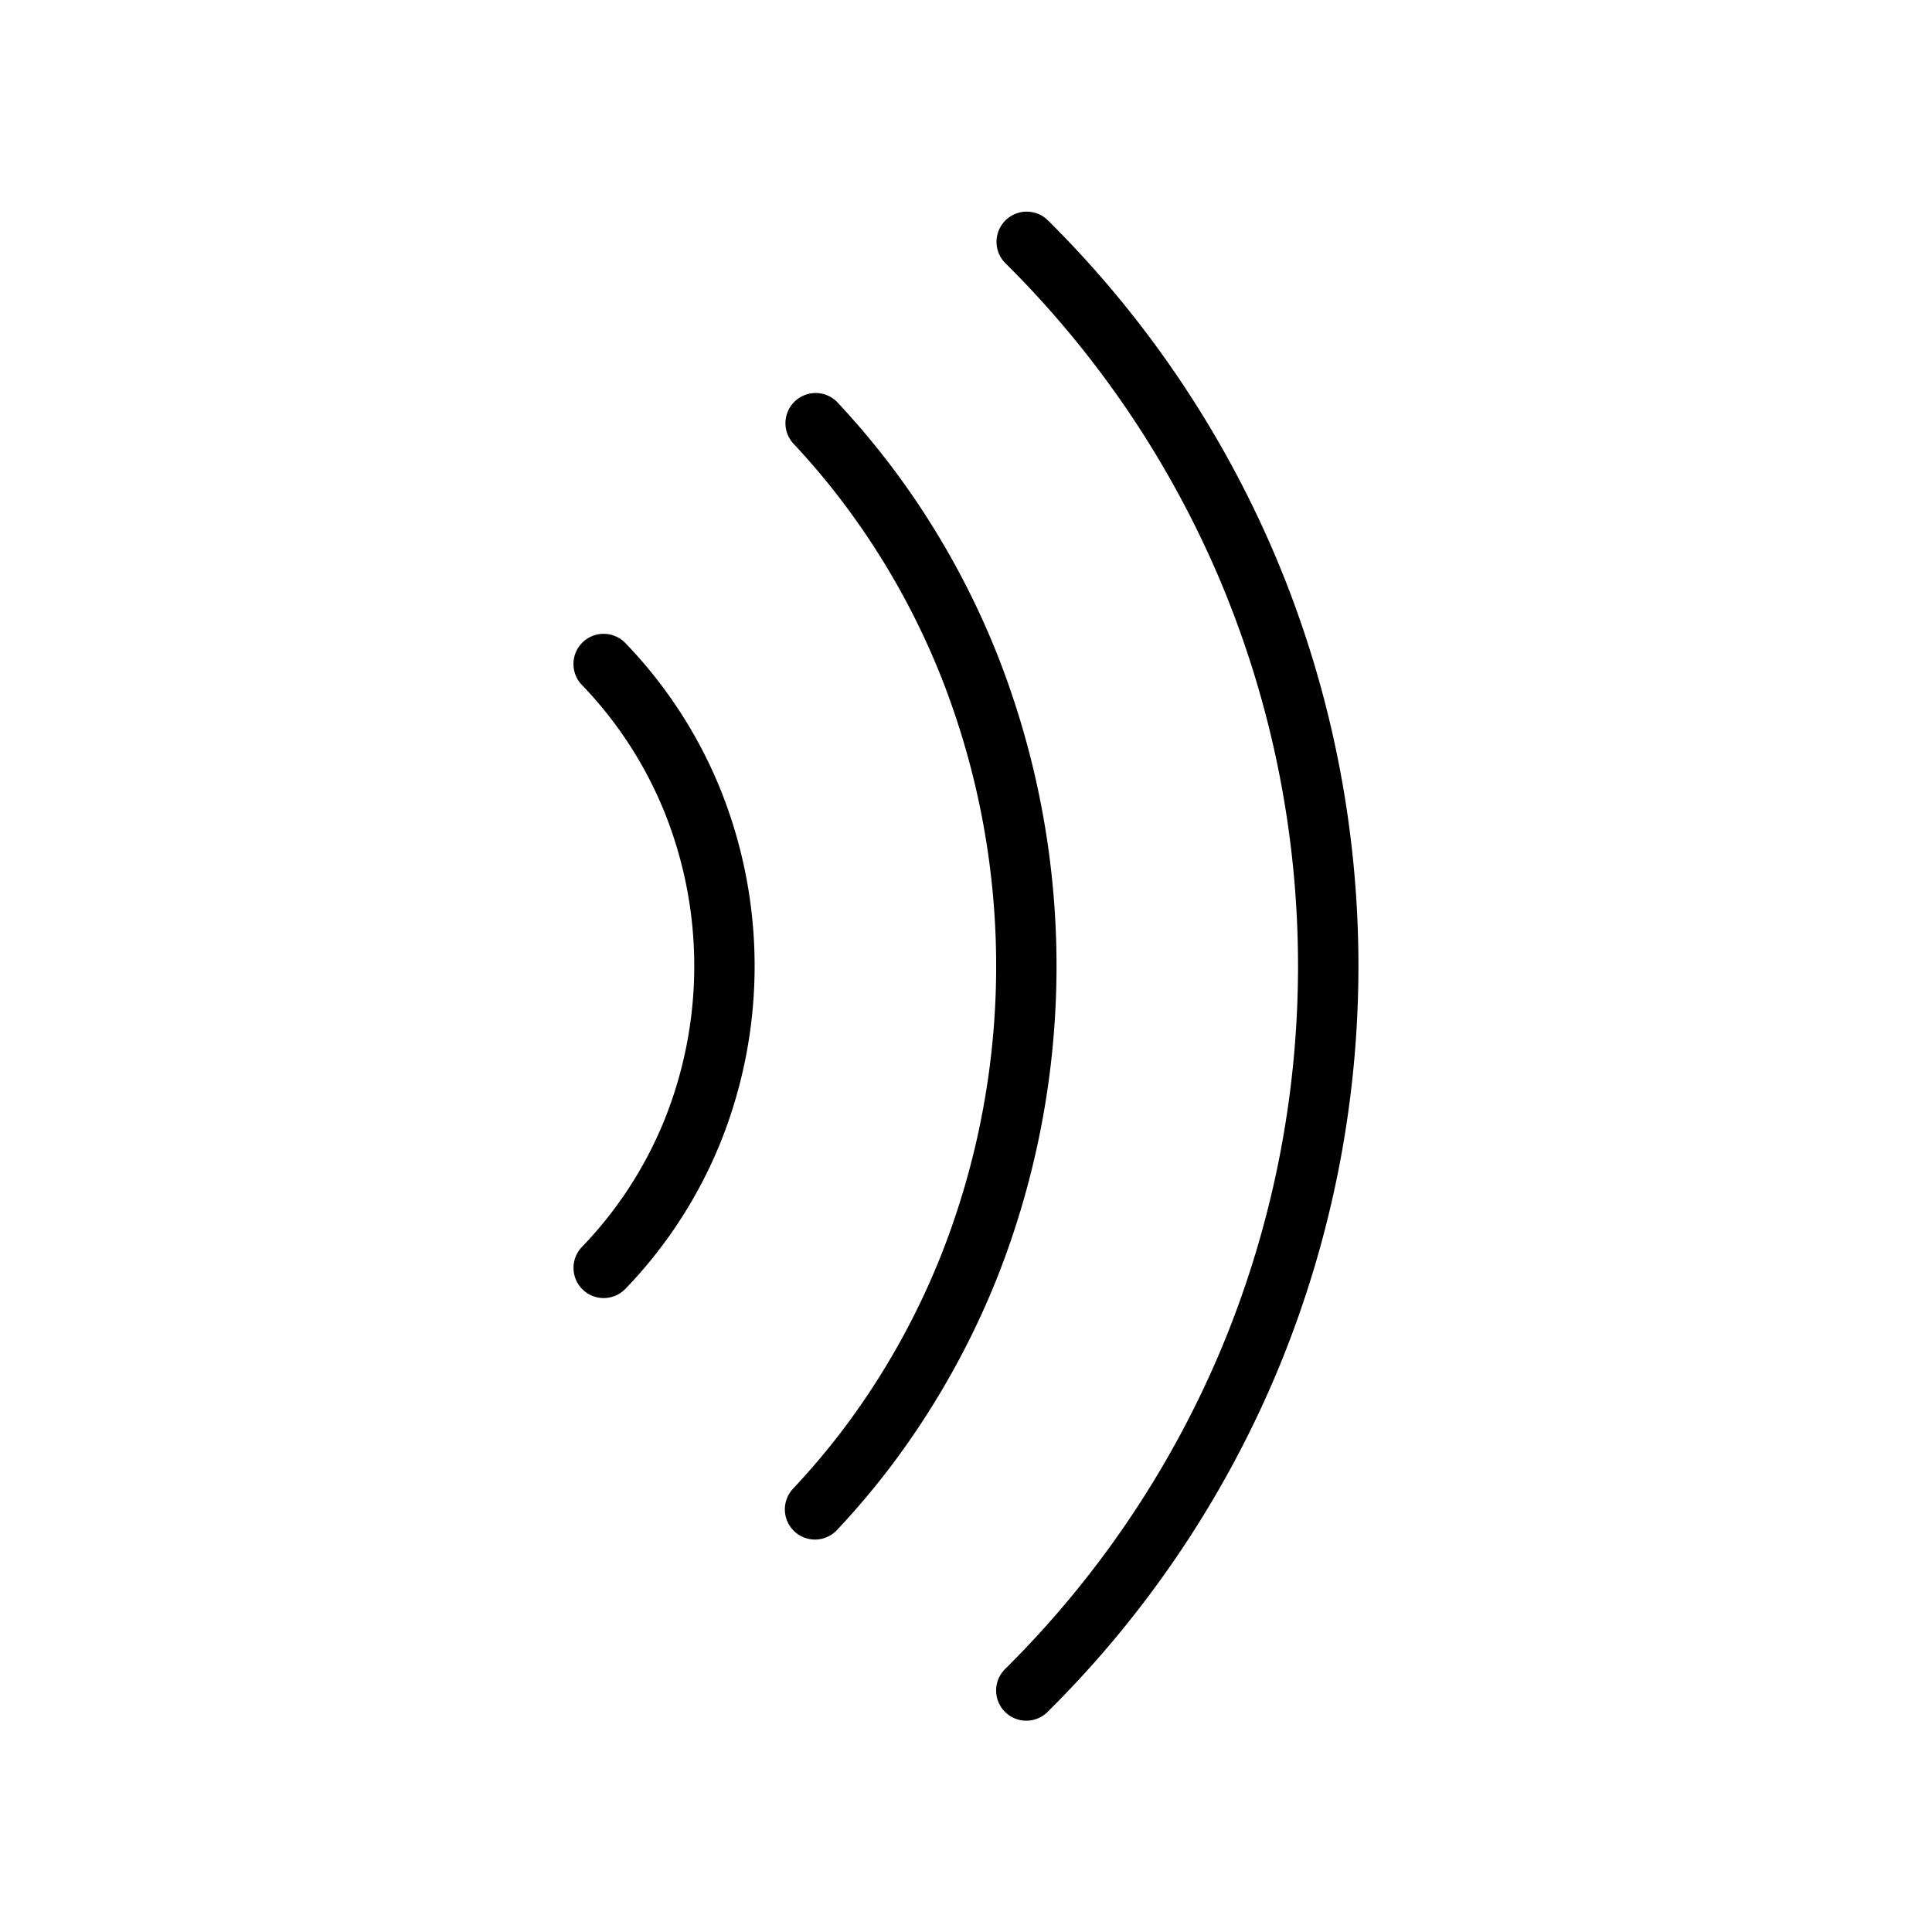 <svg xmlns="http://www.w3.org/2000/svg" width="32" height="32" viewBox="0 0 32 32"><path d="M10 21.5a.5.5 0 0 1-.36-.848A6.6 6.6 0 0 0 11 18.563a6.83 6.83 0 0 0 0-5.126 6.6 6.6 0 0 0-1.36-2.09.5.5 0 1 1 .719-.695 7.6 7.6 0 0 1 1.567 2.406 7.84 7.84 0 0 1 0 5.884 7.6 7.6 0 0 1-1.567 2.405.5.5 0 0 1-.36.153M17 28.5a.5.5 0 0 1-.353-.855 16.4 16.4 0 0 0 3.552-5.235 16.45 16.45 0 0 0 0-12.82 16.4 16.4 0 0 0-3.552-5.236.5.5 0 0 1 .705-.709 17.4 17.4 0 0 1 3.767 5.553 17.44 17.44 0 0 1 0 13.603 17.4 17.4 0 0 1-3.767 5.553.5.5 0 0 1-.352.146M13.5 25.5a.5.5 0 0 1-.364-.843q.447-.476.84-.996a12.4 12.4 0 0 0 1.62-2.892 13.04 13.04 0 0 0 0-9.539 12.4 12.4 0 0 0-1.63-2.903 12 12 0 0 0-.83-.985.5.5 0 0 1 .728-.685q.478.51.9 1.067a13.4 13.4 0 0 1 1.762 3.137 14.05 14.05 0 0 1 0 10.277 13.5 13.5 0 0 1-1.752 3.124 13 13 0 0 1-.911 1.08.5.5 0 0 1-.363.158"/></svg>